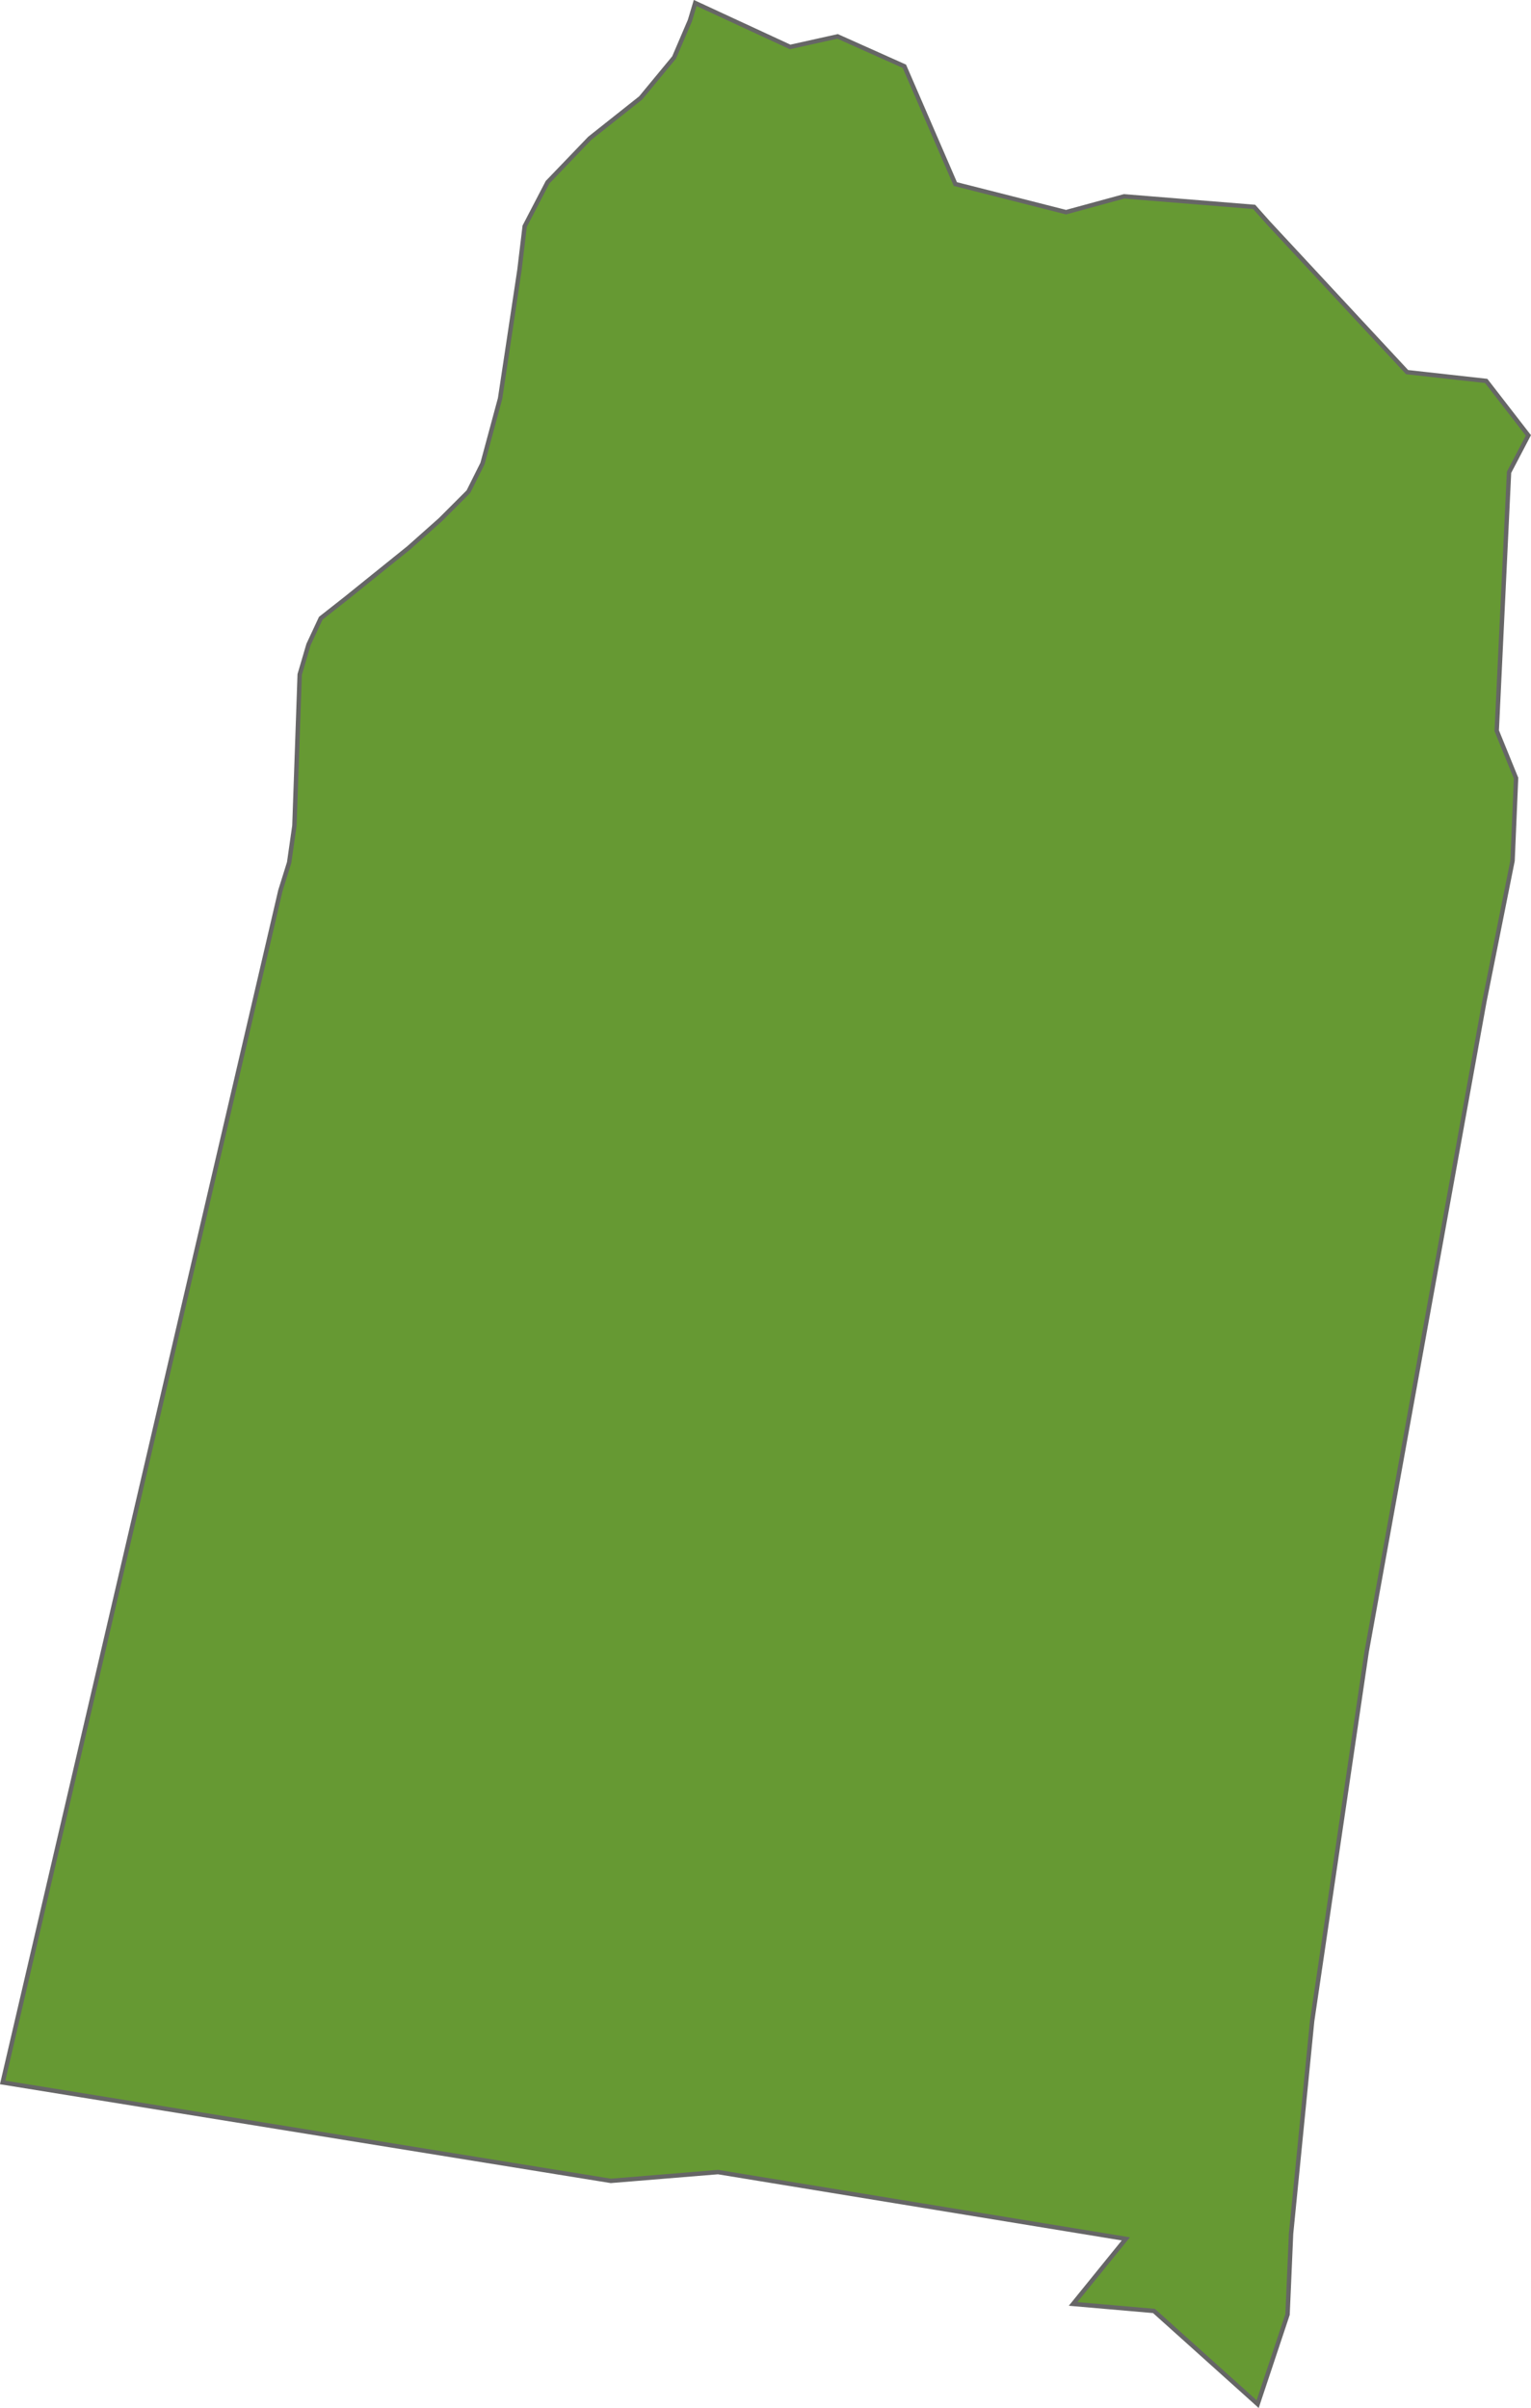 <svg xmlns="http://www.w3.org/2000/svg" viewBox="0 0 87.1 136.99">
    <title>C4</title>
    <g id="Layer_2" data-name="Layer 2">
        <g id="Layer_1-2" data-name="Layer 1">
            <path id="C4" d="M23.25,31.17l-3.6,2.9-1.4,1.1-.7,1.5-.5,1.7-.3,8.6-.3,2.1-.5,1.6L.15,118.47l34.6,5.6,6.1-.5,23.2,3.8-3,3.7,4.6.4,5.9,5.3,1.7-5.1.2-4.6,1.2-12.1,3.1-21,6.7-37,1.6-8,.2-4.7-1.1-2.7.7-14.7,1.1-2.1-2.4-3.1-4.5-.5-7.9-8.5-.8-.9-7.4-.6-3.3.9-6.3-1.6-2.9-6.7-3.8-1.7-2.7.6L39.55.17l-.3,1-.9,2.1-1.9,2.3-2.9,2.3-2.4,2.5-1.3,2.5-.3,2.5-1.1,7.3-1,3.7-.8,1.6-1.6,1.6Z" style="fill:#693;stroke:#666;stroke-width:0.25px;fill-rule:evenodd" />
        </g>
    </g>
</svg>